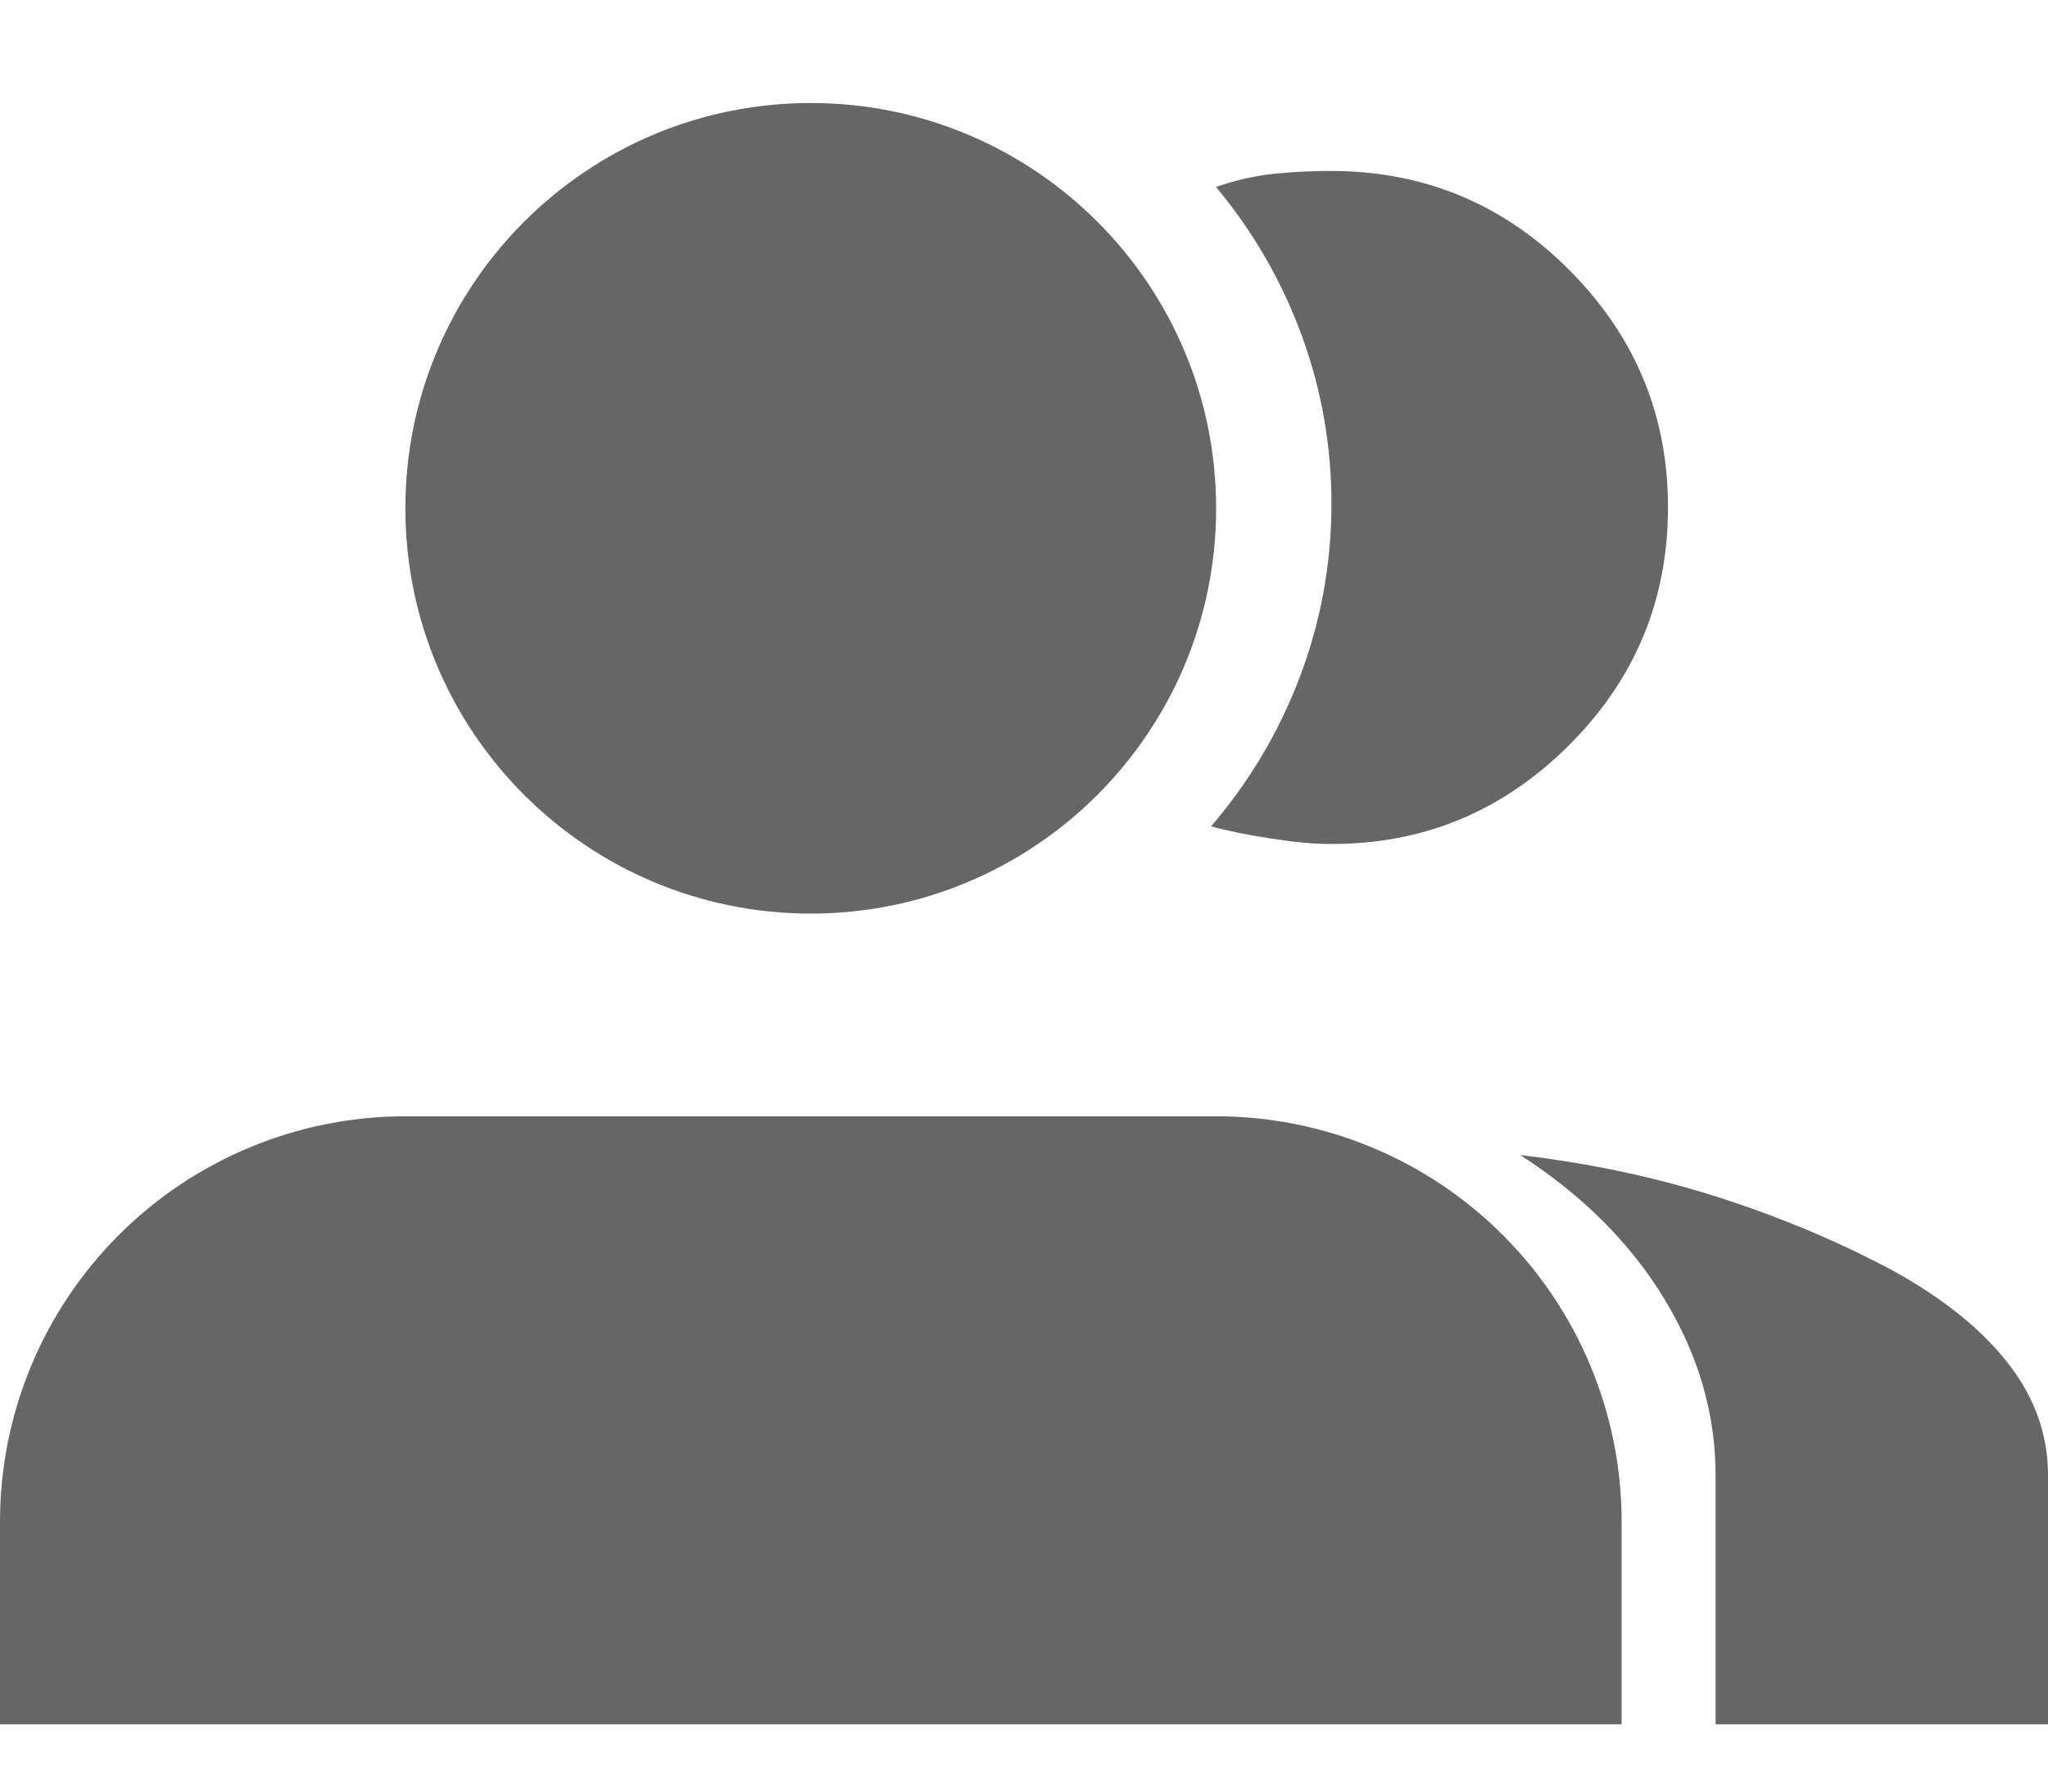 <svg width="16" height="14" viewBox="0 0 16 14" fill="none" xmlns="http://www.w3.org/2000/svg">
<path d="M12.669 13.474V11.89C12.669 11.05 12.335 10.245 11.741 9.651C11.147 9.057 10.341 8.723 9.501 8.723H3.167C2.327 8.723 1.522 9.057 0.928 9.651C0.334 10.245 0 11.05 0 11.89V13.474" fill="#666666"/>
<path d="M6.334 7.139C8.083 7.139 9.501 5.721 9.501 3.972C9.501 2.223 8.083 0.805 6.334 0.805C4.585 0.805 3.167 2.223 3.167 3.972C3.167 5.721 4.585 7.139 6.334 7.139Z" fill="#666666"/>
<path d="M13.403 13.474V11.526C13.403 11.05 13.27 10.592 13.005 10.154C12.74 9.716 12.364 9.34 11.877 9.026C12.429 9.091 12.948 9.202 13.435 9.359C13.922 9.516 14.377 9.708 14.799 9.935C15.188 10.151 15.486 10.392 15.691 10.657C15.897 10.922 16 11.212 16 11.526V13.474H13.403Z" fill="#666666"/>
<path d="M13.031 3.986C13.026 4.709 12.763 5.326 12.244 5.837C11.726 6.348 11.104 6.601 10.381 6.595C10.261 6.595 10.107 6.58 9.921 6.551C9.735 6.522 9.582 6.491 9.462 6.457C9.76 6.109 9.991 5.721 10.153 5.295C10.315 4.869 10.398 4.426 10.402 3.966C10.405 3.506 10.329 3.061 10.174 2.633C10.018 2.204 9.794 1.813 9.5 1.461C9.654 1.407 9.808 1.373 9.961 1.357C10.115 1.342 10.268 1.335 10.422 1.336C11.145 1.342 11.762 1.604 12.273 2.123C12.784 2.642 13.037 3.263 13.031 3.986Z" fill="#666666"/>
</svg>
